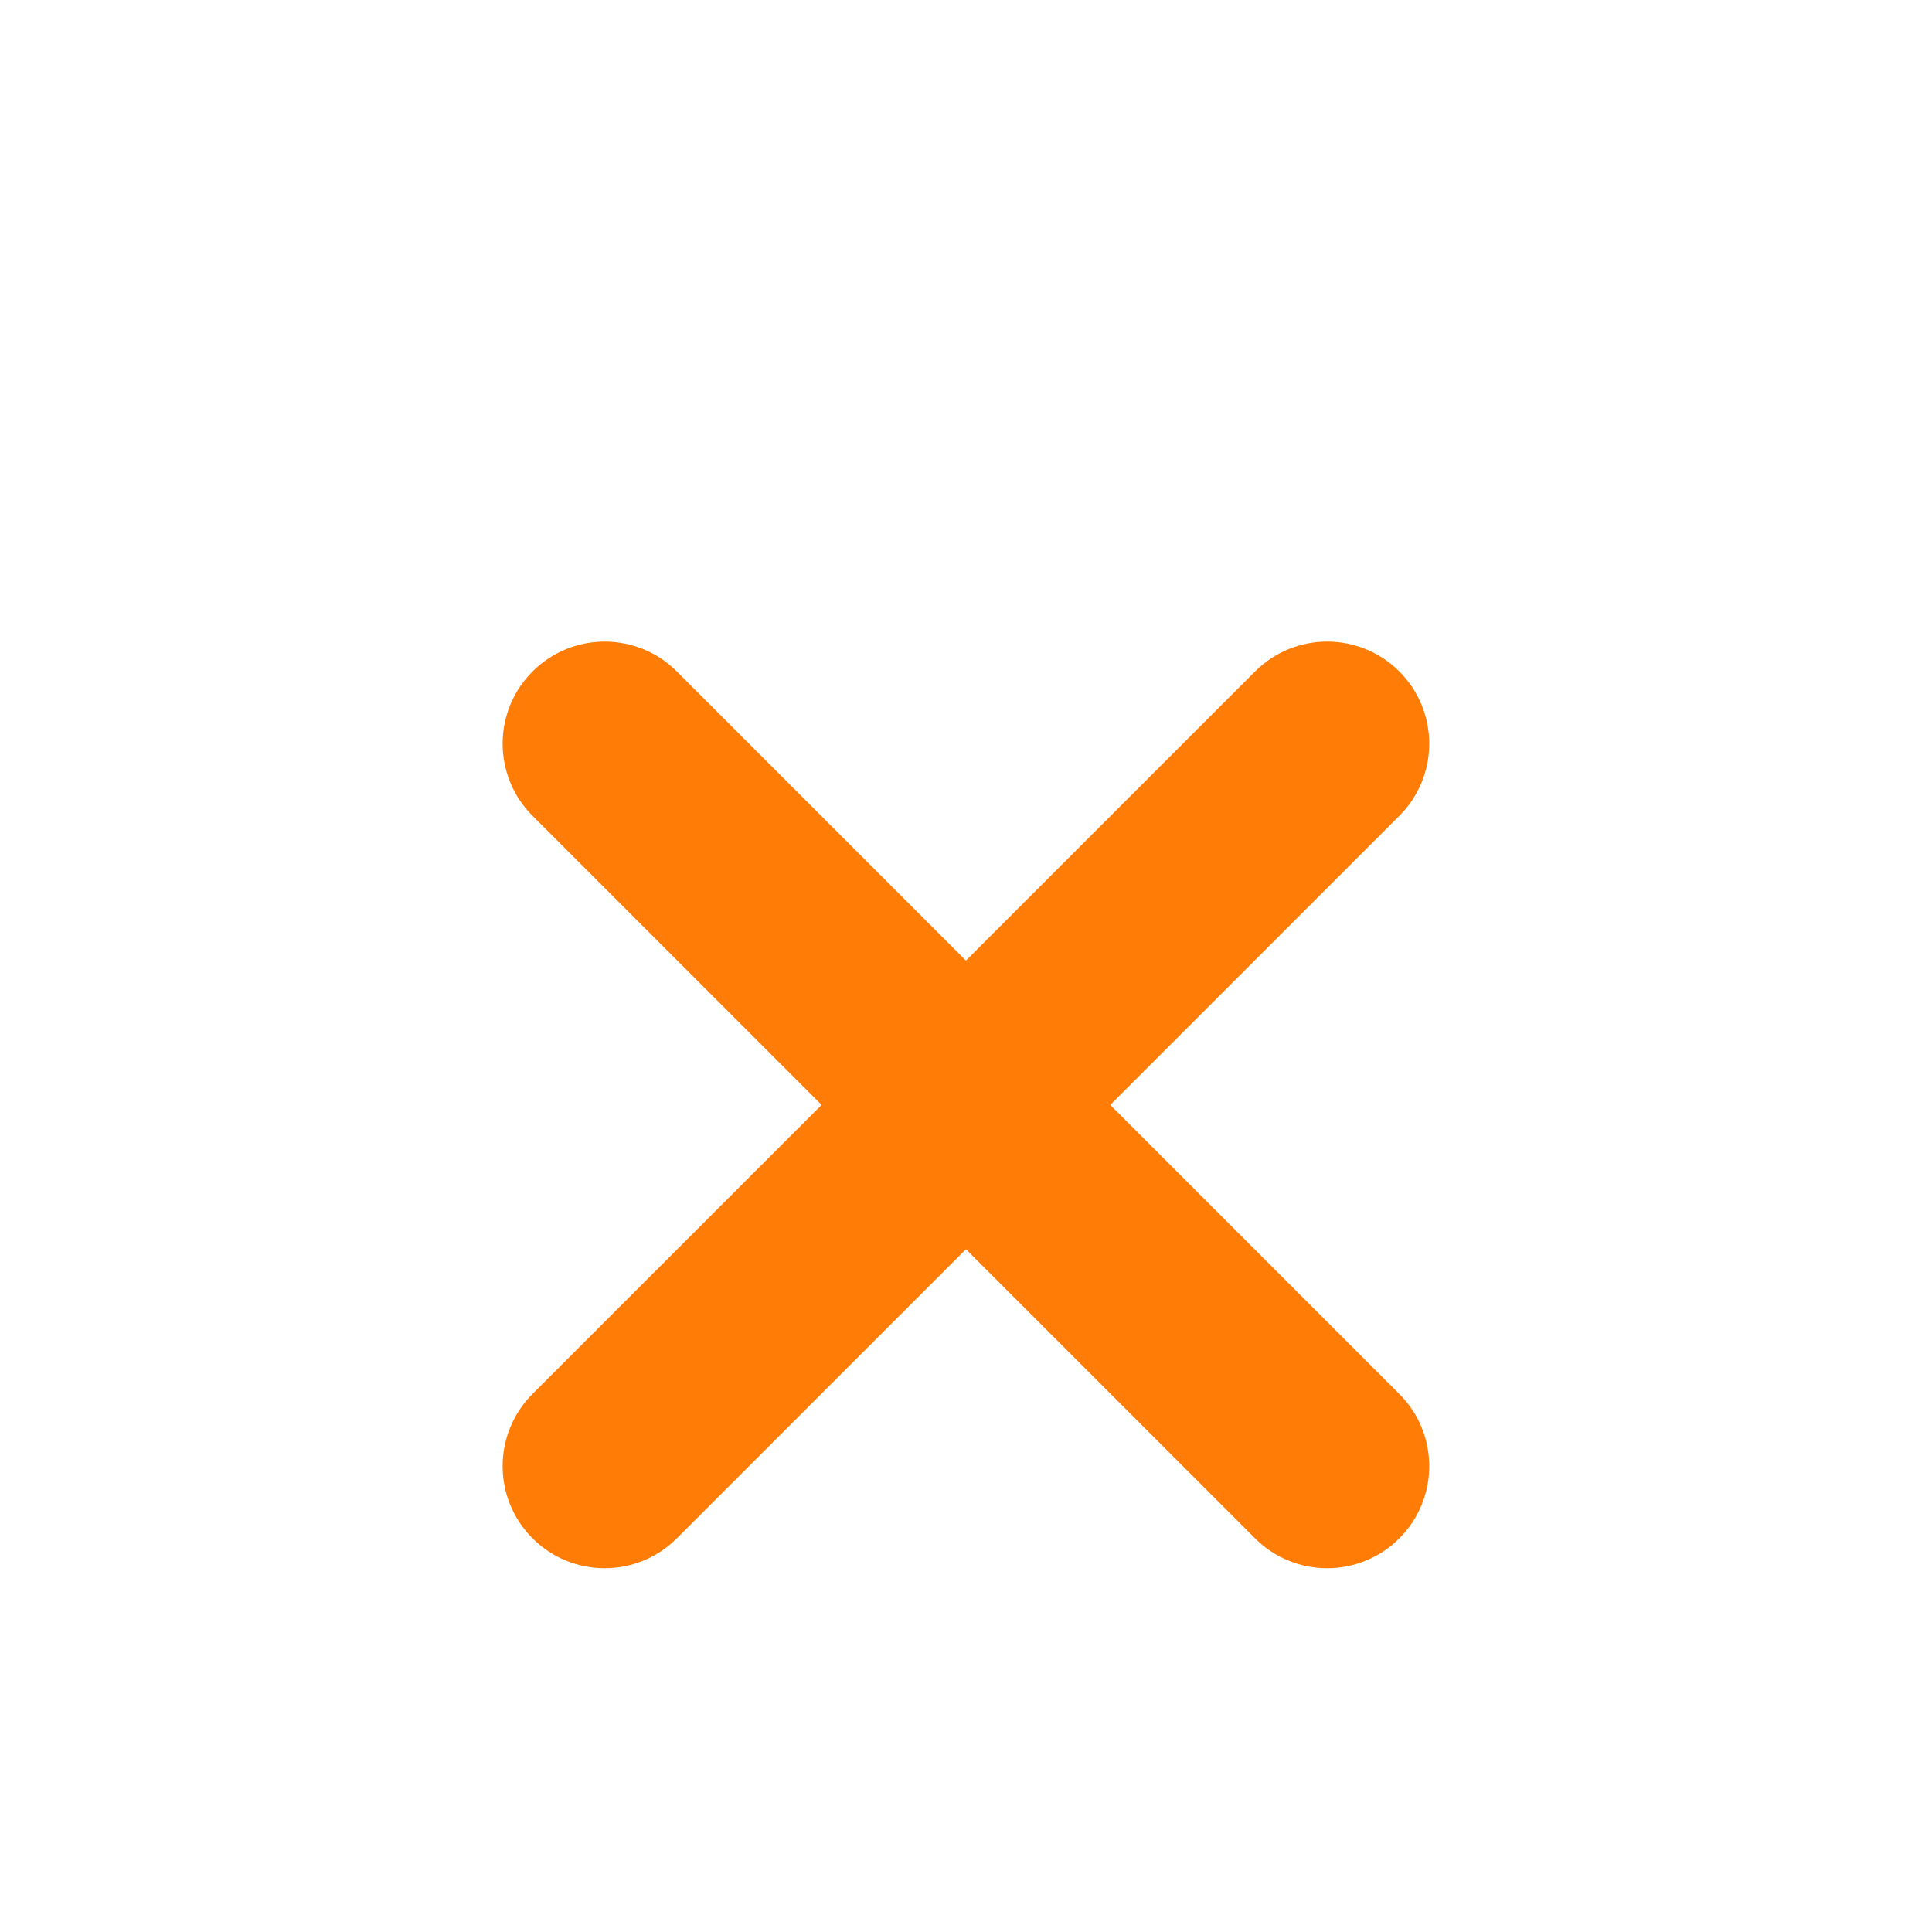 <svg width="30" height="30" viewBox="0 0 30 30" fill="none" xmlns="http://www.w3.org/2000/svg">
<g filter="url(#filter0_d_1344_3716)">
<path fill-rule="evenodd" clip-rule="evenodd" d="M8.269 19.488C7.65 20.107 7.65 21.111 8.269 21.73C8.888 22.349 9.891 22.349 10.51 21.73L14.999 17.241L19.488 21.73C20.106 22.349 21.11 22.349 21.729 21.73C22.348 21.111 22.348 20.108 21.729 19.489L17.24 15L21.729 10.511C22.348 9.892 22.348 8.889 21.729 8.27C21.11 7.651 20.107 7.651 19.488 8.27L14.999 12.759L10.51 8.27C9.891 7.651 8.888 7.651 8.269 8.27C7.65 8.889 7.65 9.892 8.269 10.511L12.758 15L8.269 19.488Z" fill="#FF7C06"/>
</g>
<defs>
<filter id="filter0_d_1344_3716" x="-2.157" y="0" width="34.313" height="34.313" filterUnits="userSpaceOnUse" color-interpolation-filters="sRGB">
<feFlood flood-opacity="0" result="BackgroundImageFix"/>
<feColorMatrix in="SourceAlpha" type="matrix" values="0 0 0 0 0 0 0 0 0 0 0 0 0 0 0 0 0 0 127 0" result="hardAlpha"/>
<feOffset dy="2.157"/>
<feGaussianBlur stdDeviation="1.078"/>
<feComposite in2="hardAlpha" operator="out"/>
<feColorMatrix type="matrix" values="0 0 0 0 0 0 0 0 0 0 0 0 0 0 0 0 0 0 0.05 0"/>
<feBlend mode="normal" in2="BackgroundImageFix" result="effect1_dropShadow_1344_3716"/>
<feBlend mode="normal" in="SourceGraphic" in2="effect1_dropShadow_1344_3716" result="shape"/>
</filter>
</defs>
</svg>
